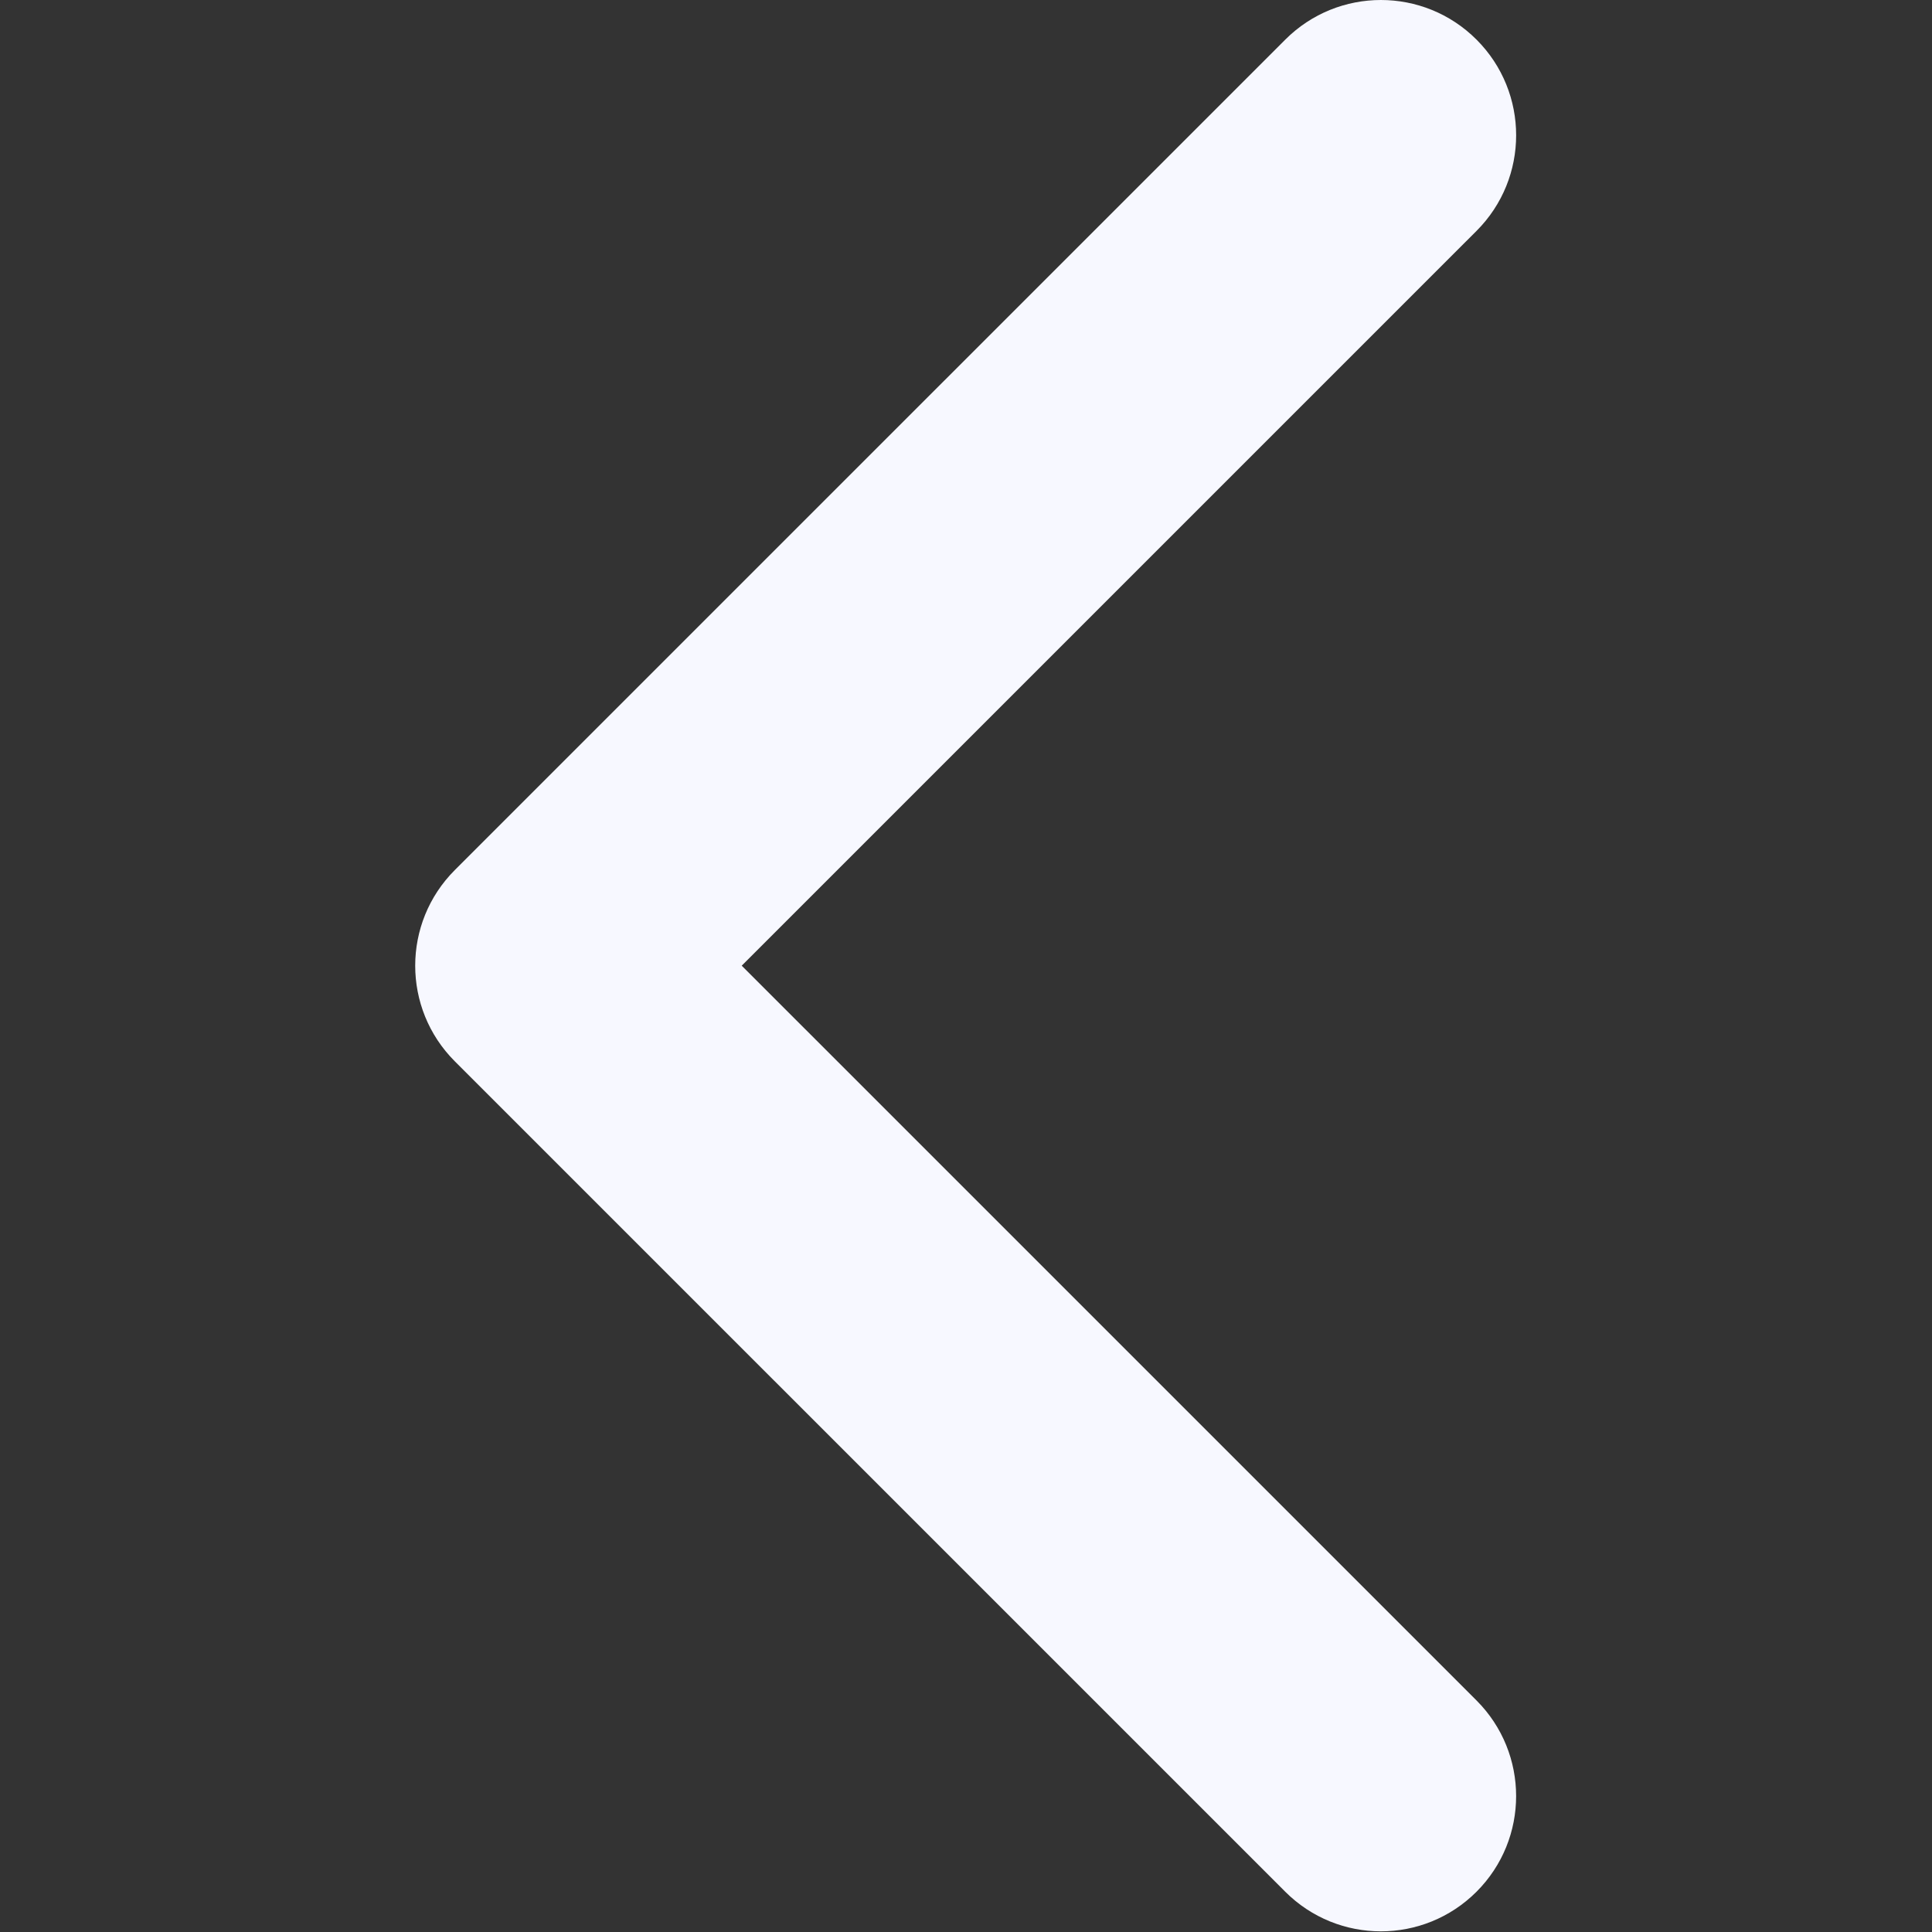 <svg width="452" height="452" viewBox="0 0 452 452" fill="none" xmlns="http://www.w3.org/2000/svg">
<rect x="0" y="0" width="452" height="452" fill="#333333" stroke="none"/>
<g clip-path="url(#clip0)">
<path d="M106.406 203.554L300.693 9.274C313.052 -3.091 333.09 -3.091 345.443 9.274C357.797 21.628 357.797 41.664 345.443 54.017L173.529 225.926L345.438 397.829C357.792 410.188 357.792 430.223 345.438 442.577C333.084 454.936 313.047 454.936 300.688 442.577L106.4 248.294C100.223 242.114 97.138 234.022 97.138 225.927C97.138 217.828 100.23 209.731 106.406 203.554Z" fill="#F7F8FF"/>
</g>
<defs>
<clipPath id="clip0">
<rect width="451.846" height="451.847" fill="white"/>
</clipPath>
</defs>
</svg>
